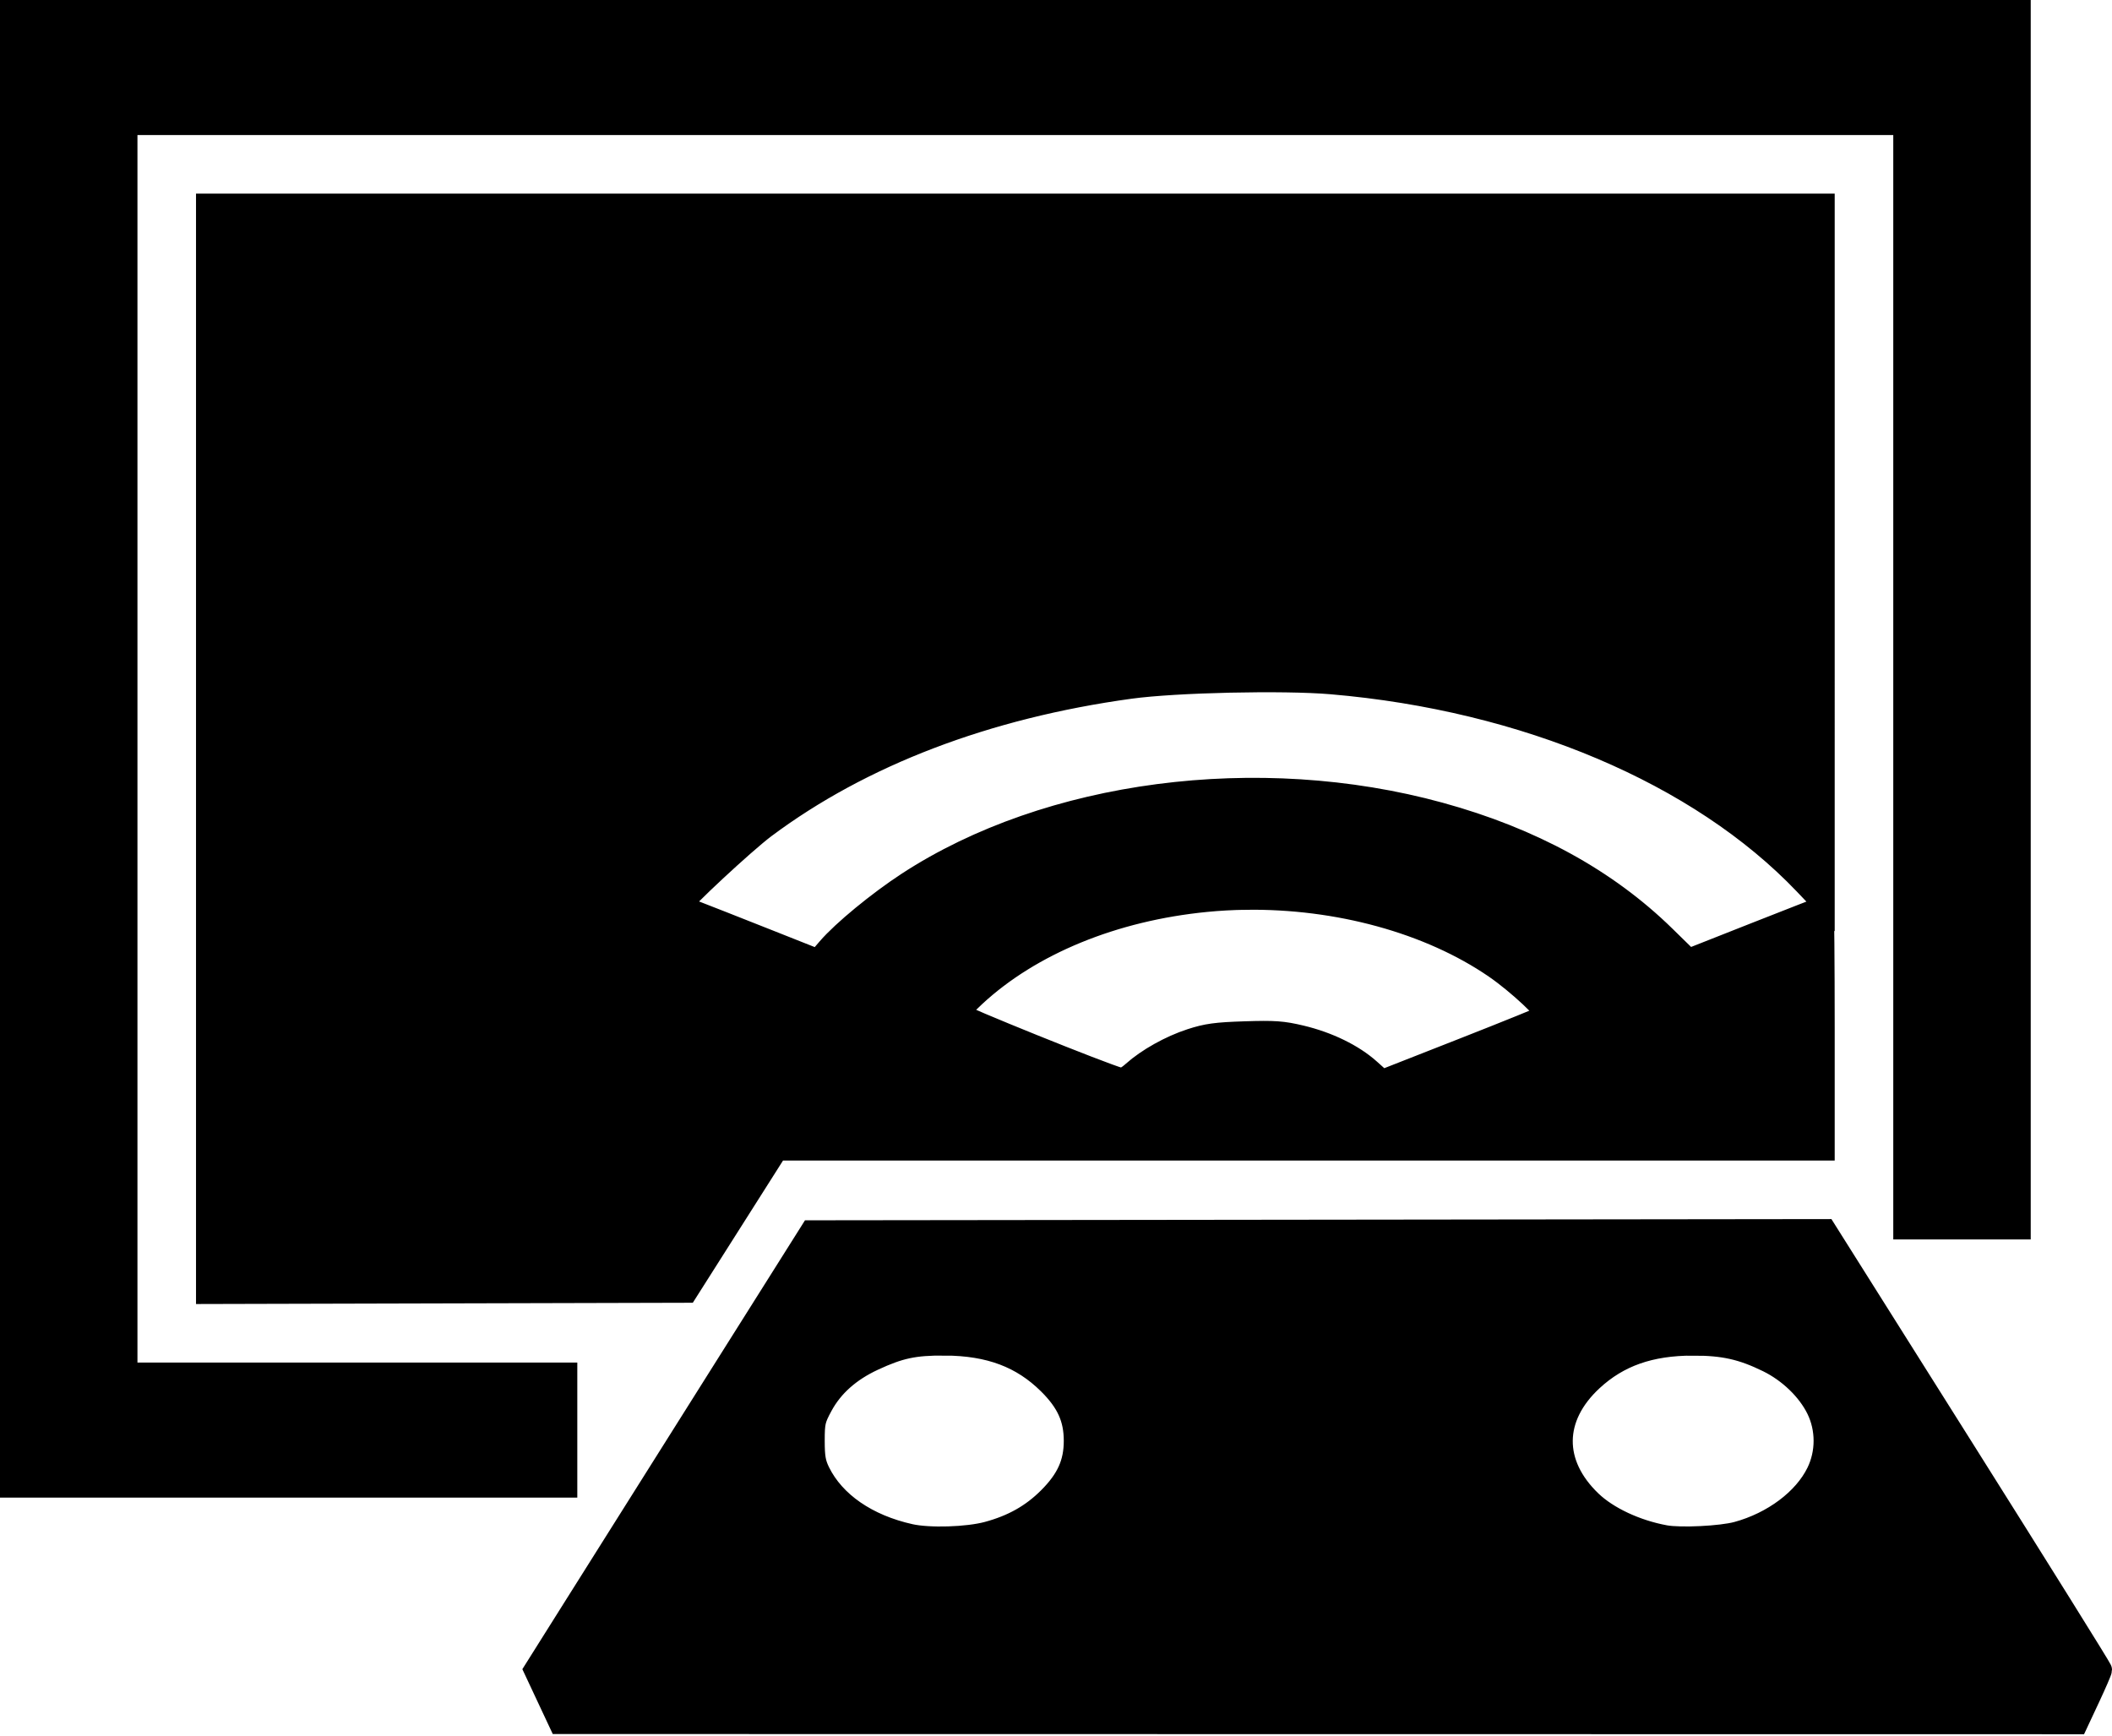 <?xml version="1.0" encoding="UTF-8" standalone="no"?>
<svg
   width="500"
   height="411"
   viewBox="0 0 500 411"
   fill="none"
   version="1.1"
   id="svg2288"
   sodipodi:docname="Video-Control.svg"
   inkscape:version="1.1.1 (3bf5ae0d25, 2021-09-20)"
   xmlns:inkscape="http://www.inkscape.org/namespaces/inkscape"
   xmlns:sodipodi="http://sodipodi.sourceforge.net/DTD/sodipodi-0.dtd"
   xmlns="http://www.w3.org/2000/svg"
   xmlns:svg="http://www.w3.org/2000/svg">
  <defs
     id="defs2292" />
  <sodipodi:namedview
     id="namedview2290"
     pagecolor="#505050"
     bordercolor="#eeeeee"
     borderopacity="1"
     inkscape:pageshadow="0"
     inkscape:pageopacity="0"
     inkscape:pagecheckerboard="0"
     showgrid="false"
     inkscape:zoom="1.2370068"
     inkscape:cx="347.2091"
     inkscape:cy="205.73857"
     inkscape:window-width="1920"
     inkscape:window-height="1017"
     inkscape:window-x="1072"
     inkscape:window-y="979"
     inkscape:window-maximized="1"
     inkscape:current-layer="svg2288" />
  <path
     id="path2426"
     style="fill:#000000;stroke:#000000;stroke-width:5.376;stroke-miterlimit:4;stroke-dasharray:none"
     d="M 2.688,2.688 V 177.279 351.867 H 68.336 133.984 V 338.57 325.27 H 81.918 29.852 V 177.279 29.287 H 240.38 450.906 V 160.017 290.748 h 13.582 13.582 V 146.717 2.688 H 240.38 Z M 49.094,48.529 V 177.281 306.034 l 56.722,-0.145 56.722,-0.145 10.68,-16.836 10.68,-16.836 h 123.882 123.884 v -28.58 c 0,-15.719 -0.111,-28.58 -0.248,-28.58 -0.136,0 -7.322,2.795 -15.97,6.211 l -15.723,6.209 -5.677,-5.557 C 380.297,208.312 362.563,198.603 340.832,192.638 297.918,180.858 248.208,187.363 214.912,209.117 c -6.947,4.539 -15.294,11.407 -18.784,15.458 l -2.458,2.854 -12.724,-5.043 c -6.998,-2.774 -14.315,-5.653 -16.26,-6.397 -1.945,-0.744 -3.539,-1.502 -3.539,-1.684 0,-0.883 15.09,-14.924 19.892,-18.509 22.841,-17.056 52.45,-28.365 86.504,-33.041 10.723,-1.472 36.237,-2.044 47.688,-1.067 45.902,3.913 87.154,21.395 112.046,47.483 l 4.386,4.598 V 131.149 48.529 H 240.38 Z M 294.884,212.705 c 21.766,-0.306 43.513,5.594 59.089,16.283 5.424,3.722 12.922,10.748 12.207,11.436 -0.246,0.237 -9.125,3.838 -19.733,8.003 l -19.286,7.574 -2.999,-2.686 c -3.893,-3.487 -9.79,-6.364 -16.154,-7.882 -4.373,-1.043 -6.255,-1.178 -13.3,-0.949 -6.828,0.221 -8.967,0.514 -12.745,1.742 -4.864,1.582 -10.246,4.592 -13.648,7.632 -1.453,1.299 -2.464,1.786 -3.276,1.574 -3.771,-0.984 -38.22,-14.883 -38.231,-15.425 -0.007,-0.36 1.757,-2.294 3.92,-4.297 13.288,-12.302 32.932,-20.358 54.843,-22.492 3.092,-0.301 6.203,-0.471 9.313,-0.514 z m 137.209,78.605 -120.017,0.143 -120.019,0.143 -22.817,36.219 c -12.55,19.921 -27.249,43.269 -32.667,51.886 l -9.852,15.667 2.924,6.24 2.924,6.238 179.554,0.025 179.552,0.023 2.819,-6.021 c 1.55,-3.312 2.817,-6.246 2.817,-6.52 0,-0.275 -14.674,-23.796 -32.609,-52.271 z m -208.409,26.93 c 10.617,0.062 18.284,2.944 24.67,9.274 4.401,4.362 6.174,8.267 6.174,13.601 0,5.319 -1.773,9.233 -6.174,13.632 -4.003,4.001 -8.554,6.561 -14.524,8.174 -4.771,1.289 -13.835,1.567 -18.352,0.565 -10.24,-2.273 -18.041,-7.657 -21.62,-14.922 -1.047,-2.125 -1.299,-3.574 -1.299,-7.448 0,-4.404 0.164,-5.114 1.938,-8.384 2.516,-4.641 6.581,-8.263 12.211,-10.883 6.262,-2.913 9.731,-3.65 16.978,-3.608 z m 177.137,0.014 c 7.255,0 11.623,0.976 17.722,3.958 5.063,2.475 9.544,6.793 11.77,11.343 2.308,4.716 2.308,10.403 0,15.119 -3.138,6.414 -10.51,11.938 -19.023,14.257 -3.799,1.035 -13.456,1.51 -17.111,0.841 -6.877,-1.258 -13.62,-4.411 -17.612,-8.235 -9.326,-8.936 -9.215,-20.046 0.29,-28.846 6.253,-5.789 13.776,-8.437 23.964,-8.437 z" />
</svg>
